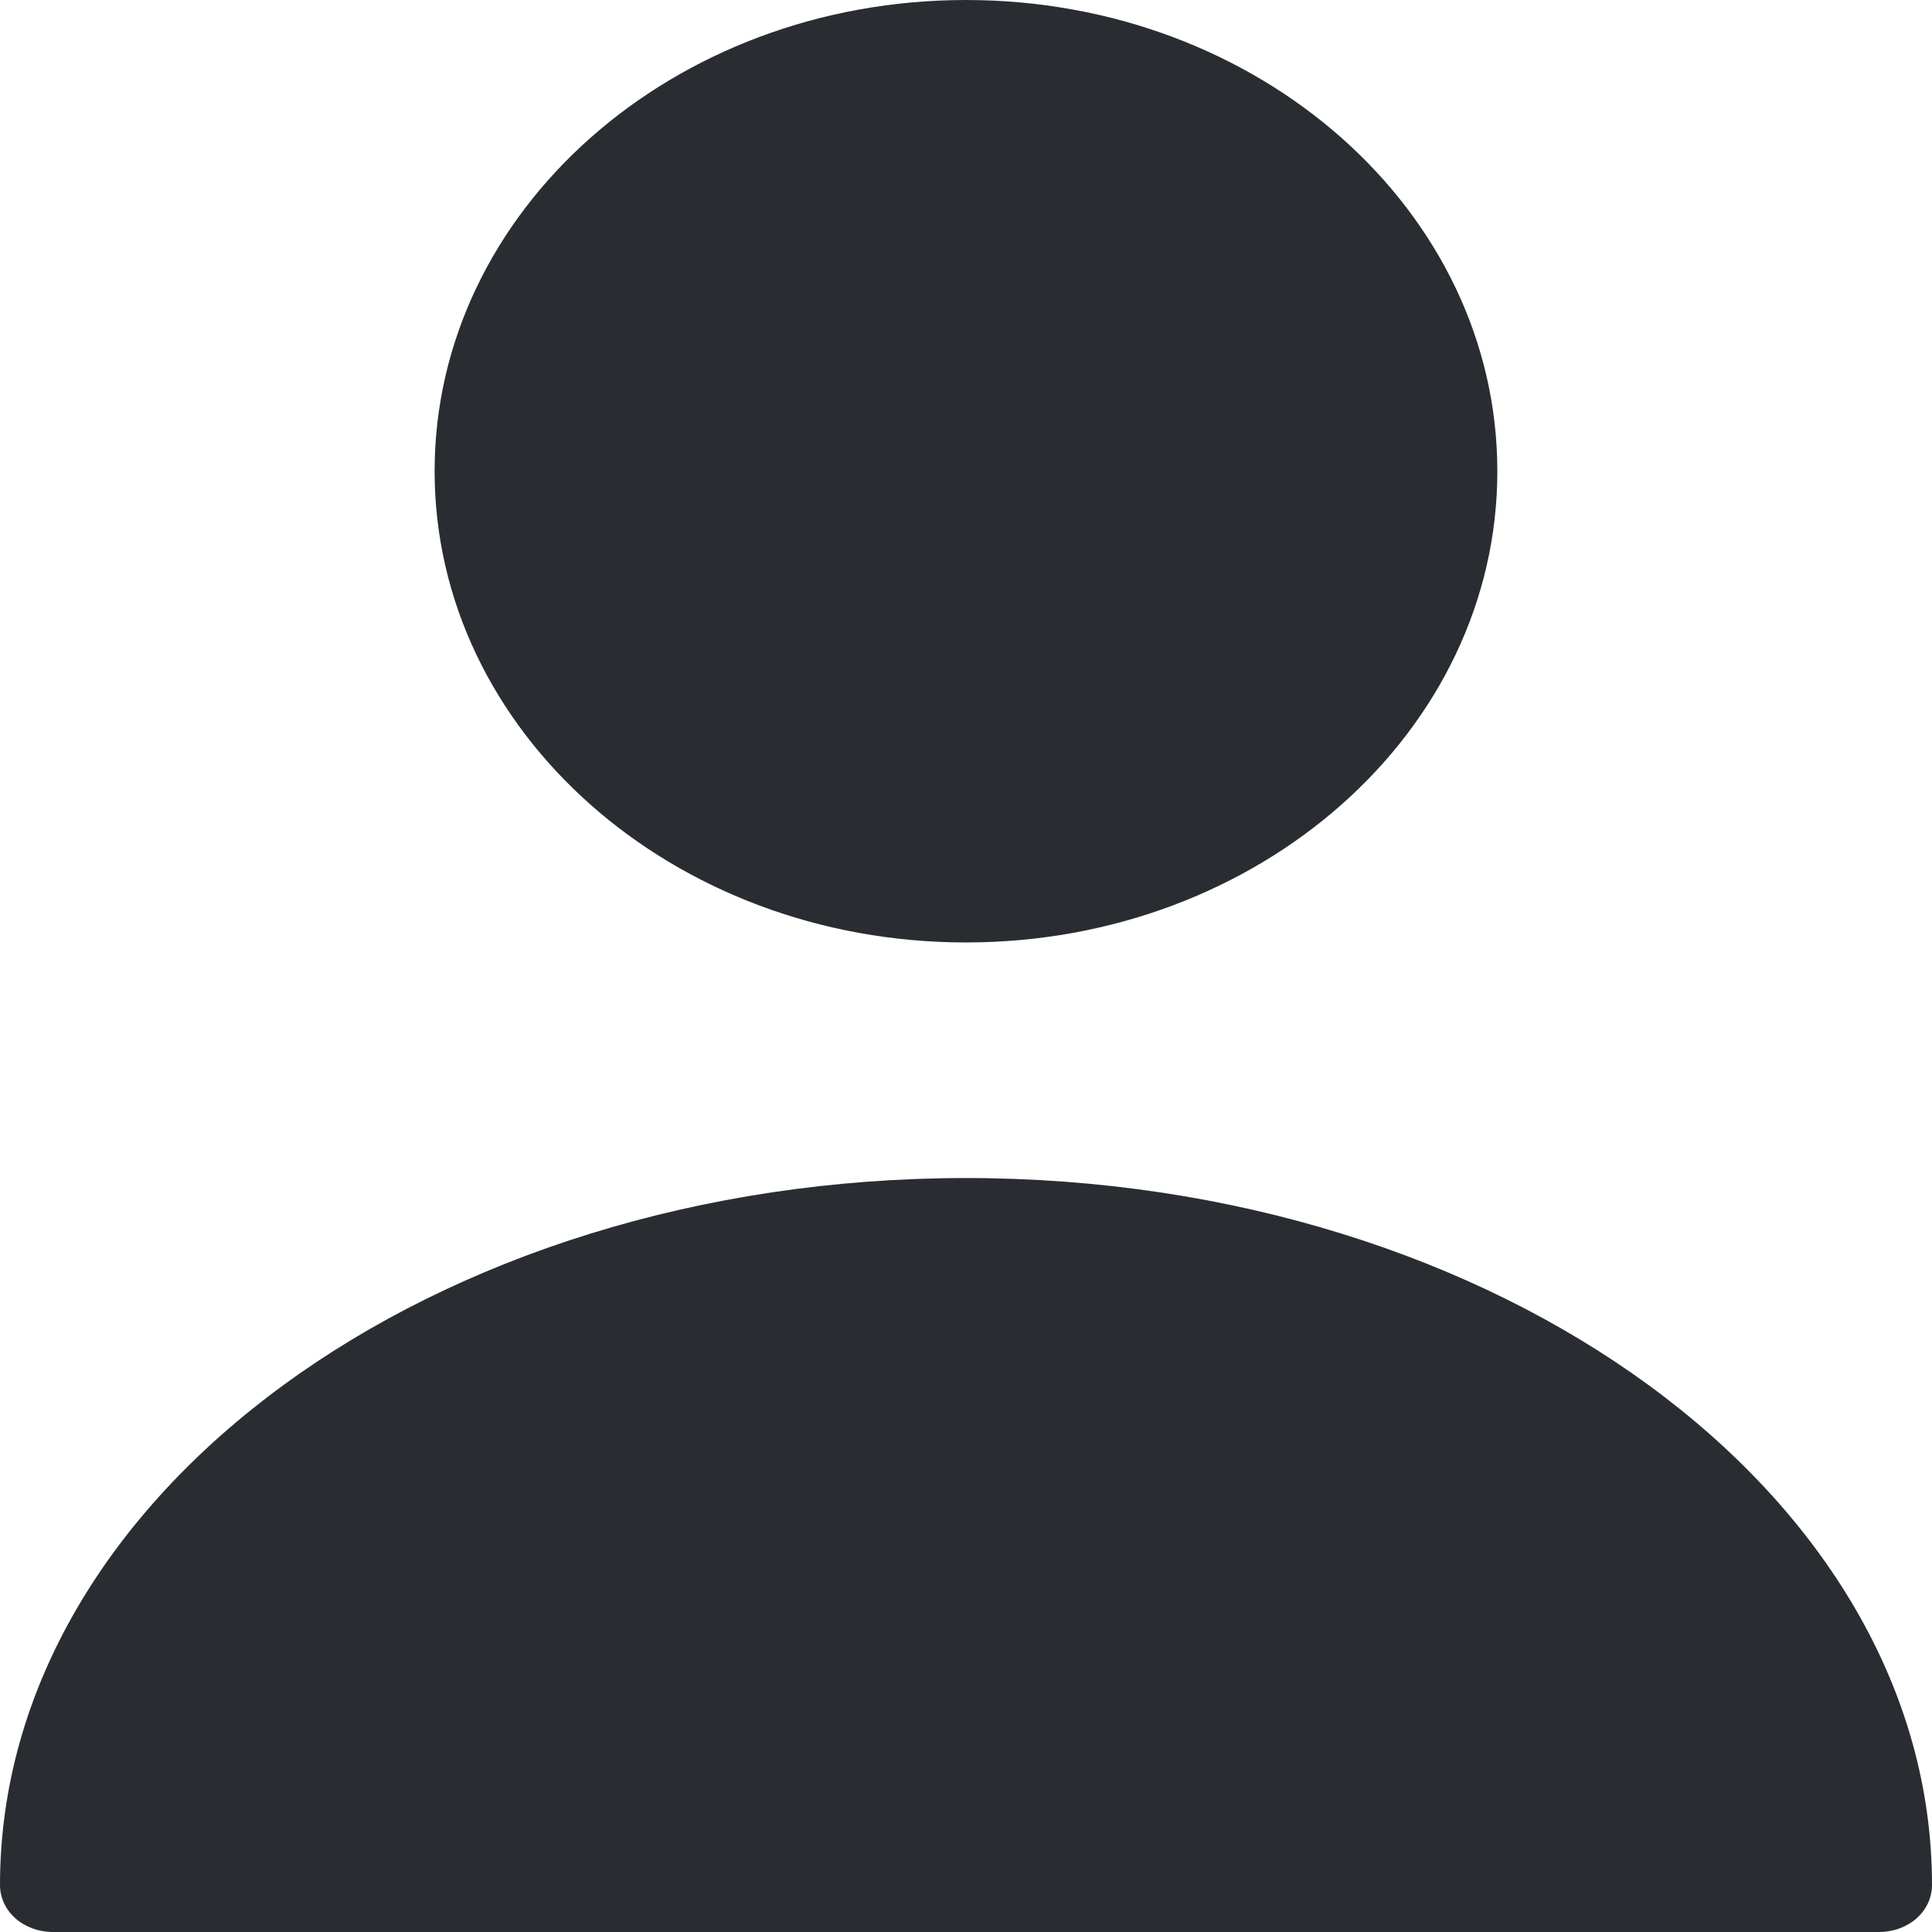 <svg width="48" height="48" viewBox="0 0 48 48" fill="none" xmlns="http://www.w3.org/2000/svg">
<path d="M24 23.415C31.29 23.415 37.201 18.173 37.201 11.707C37.201 5.242 31.29 0 24 0C16.709 0 10.798 5.242 10.798 11.707C10.798 18.173 16.709 23.415 24 23.415Z" fill="#292D32"/>
<path d="M24 29.268C10.772 29.268 0 37.136 0 46.829C0 47.485 0.581 48 1.32 48H46.68C47.419 48 48 47.485 48 46.829C48 37.136 37.228 29.268 24 29.268Z" fill="#292D32"/>
</svg>
